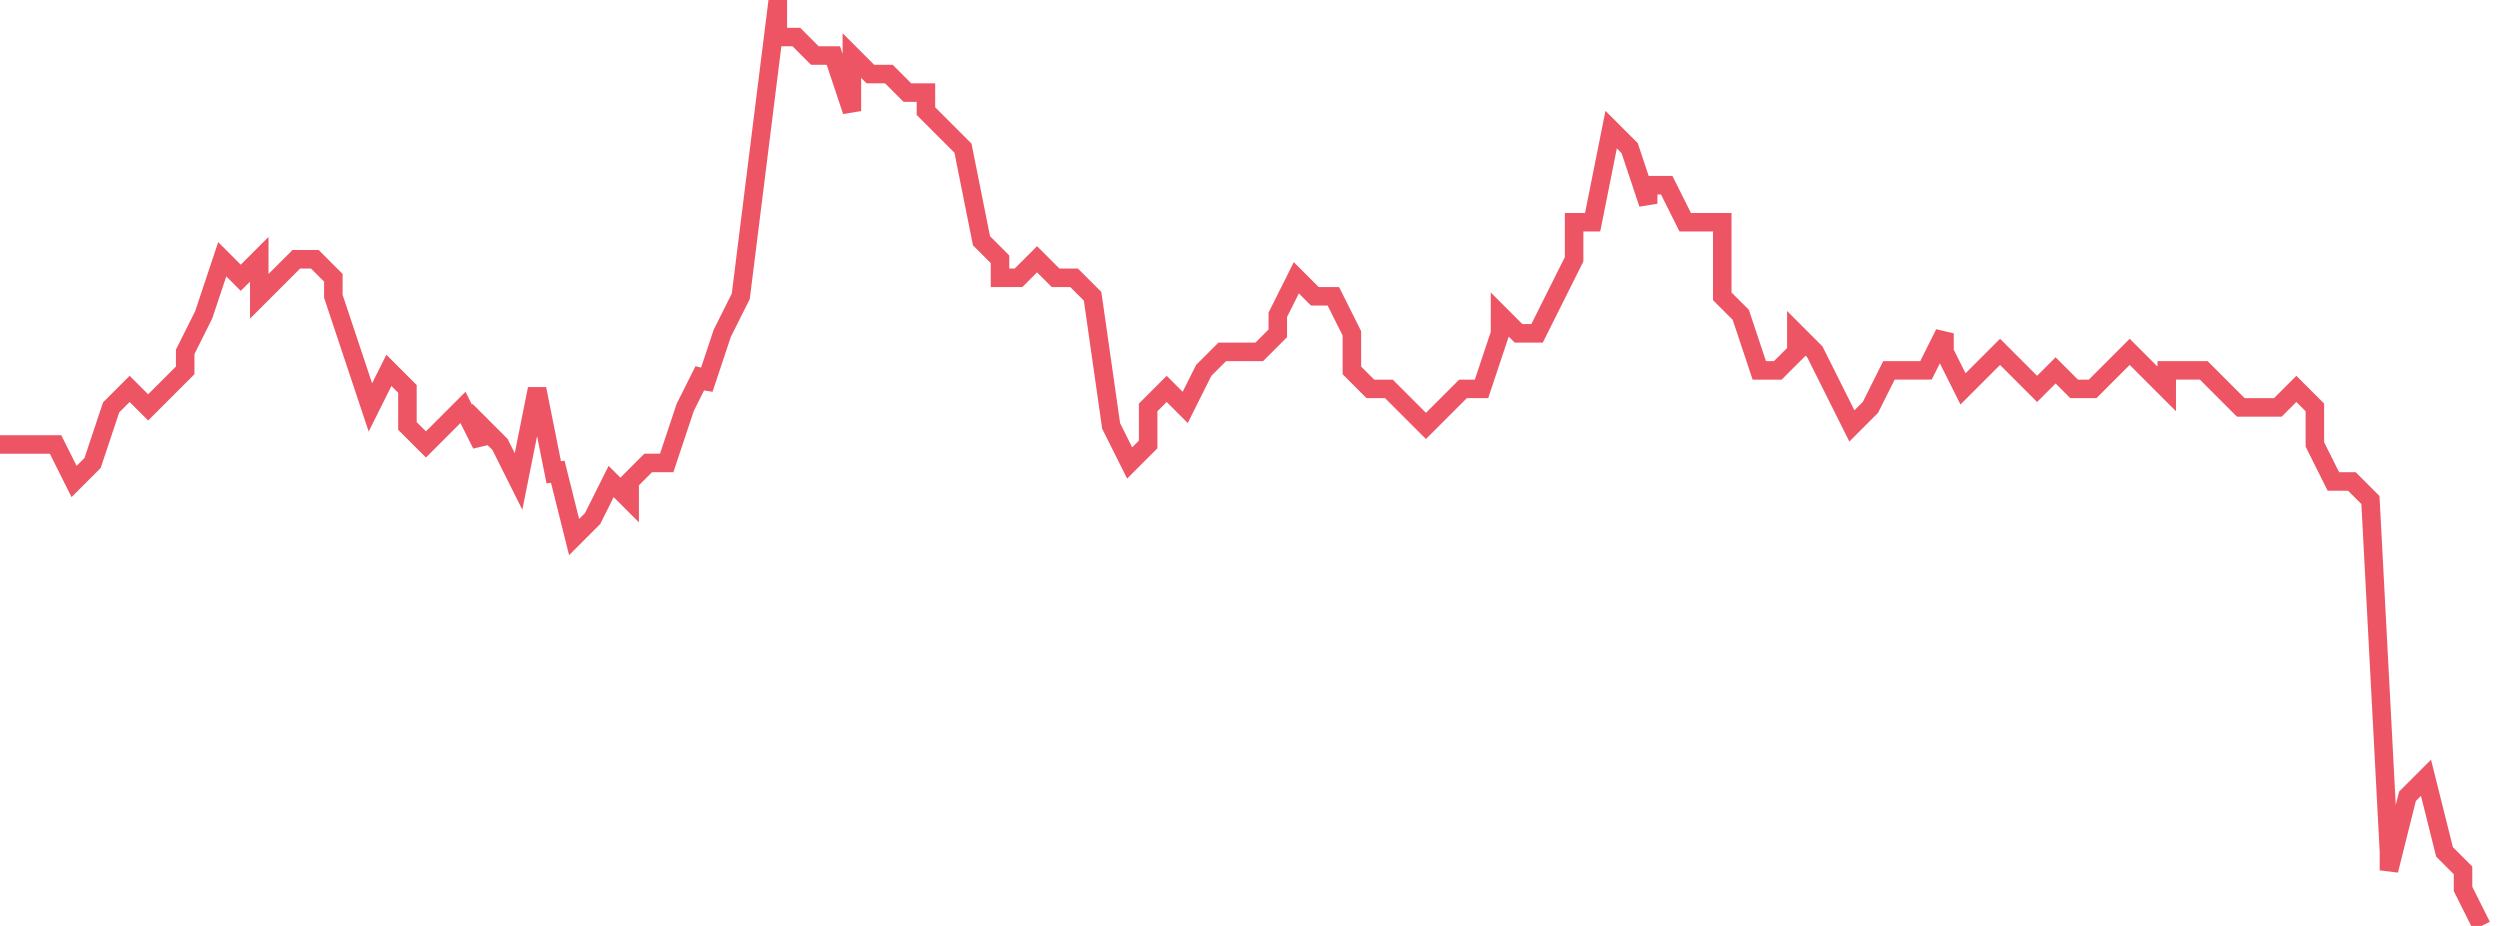<svg xmlns="http://www.w3.org/2000/svg" width="135" height="50"><path fill="none" stroke="#ed5565" stroke-width="1" d="M0 24h3l1 2 1-1 1-3 1-1 1 1 1-1 1-1v-1l1-2 1-3 1 1 1-1v2l1-1 1-1h1l1 1v1l1 3 1 3 1-2 1 1v2l1 1 1-1 1-1 1 2v-1l1 1 1 2 1-5 1 5v-1l1 4 1-1 1-2 1 1v-1l1-1h1l1-3 1-2v1l1-3 1-2 1-8 1-8v2h1l1 1h1l1 3V3l1 1h1l1 1h1v1l1 1 1 1 1 5 1 1v1h1l1-1 1 1h1l1 1 1 7 1 2 1-1v-2l1-1 1 1 1-2 1-1h2l1-1v-1l1-2 1 1h1l1 2v2l1 1h1l1 1 1 1 1-1 1-1h1l1-3v-1l1 1h1l1-2 1-2v-2h1l1-5 1 1 1 3v-1h1l1 2h2v4l1 1 1 3h1l1-1v-1l1 1 1 2 1 2 1-1 1-2h2l1-2v1l1 2 1-1 1-1 1 1 1 1 1-1 1 1h1l1-1 1-1 1 1 1 1v-1h2l1 1 1 1h2l1-1 1 1v2l1 2h1l1 1 1 19v1l1-4 1-1 1 4 1 1v1l1 2"/></svg>